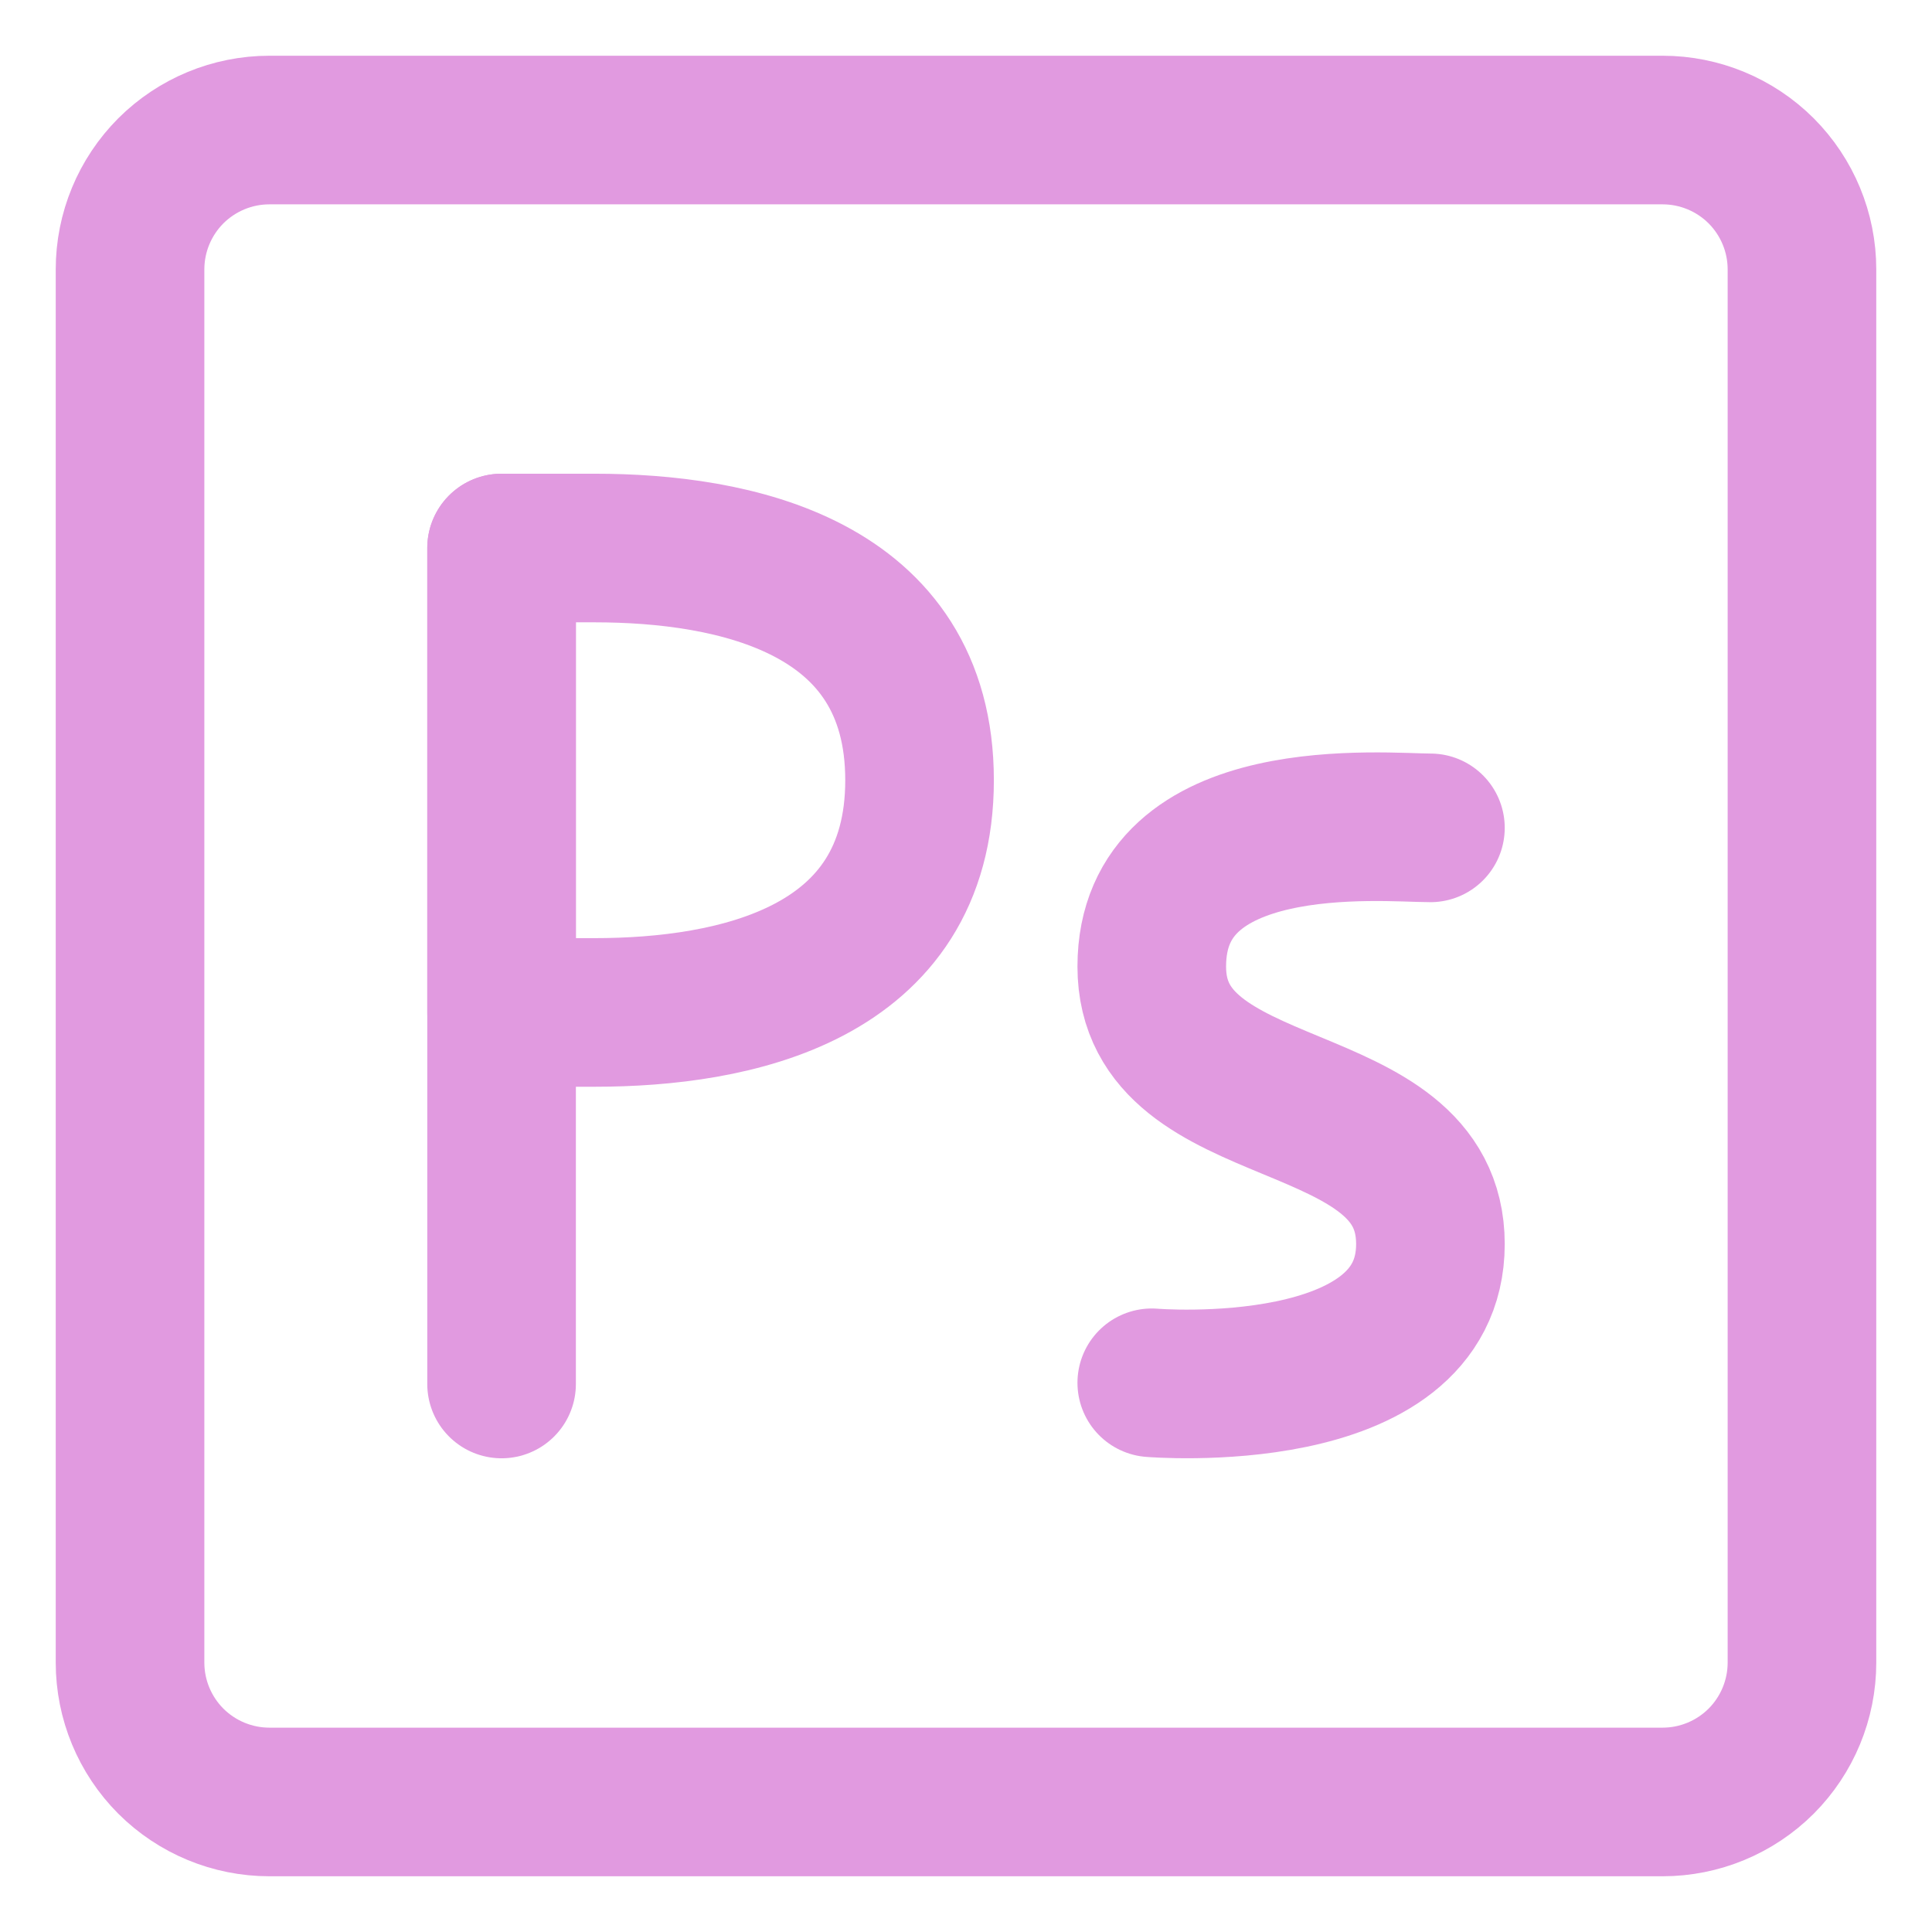 <svg width="26" height="26" viewBox="0 0 26 26" fill="none" xmlns="http://www.w3.org/2000/svg">
<path d="M22.375 1.75H3.625C3.128 1.75 2.651 1.948 2.299 2.299C1.948 2.651 1.75 3.128 1.75 3.625V22.375C1.75 22.872 1.948 23.349 2.299 23.701C2.651 24.052 3.128 24.25 3.625 24.25H22.375C22.872 24.25 23.349 24.052 23.701 23.701C24.052 23.349 24.25 22.872 24.25 22.375V3.625C24.25 3.128 24.052 2.651 23.701 2.299C23.349 1.948 22.872 1.75 22.375 1.75Z" stroke="#E19AE0" stroke-width="2"/>
<path d="M6.75 7.375V18.625" stroke="#E19AE0" stroke-width="2" stroke-linecap="round" stroke-linejoin="round"/>
<path d="M8 13.625C9.875 13.625 12.375 13.125 12.375 10.5C12.375 7.875 9.875 7.375 8 7.375H6.75V13.625H8Z" stroke="#E19AE0" stroke-width="2" stroke-linecap="round" stroke-linejoin="round"/>
<path d="M19.25 11.141C18.625 11.141 15.5 10.829 15.5 13.008C15.5 15.186 19.25 14.564 19.25 16.742C19.25 18.921 15.5 18.609 15.5 18.609" stroke="#E19AE0" stroke-width="2" stroke-linecap="round" stroke-linejoin="round"/>
</svg>
